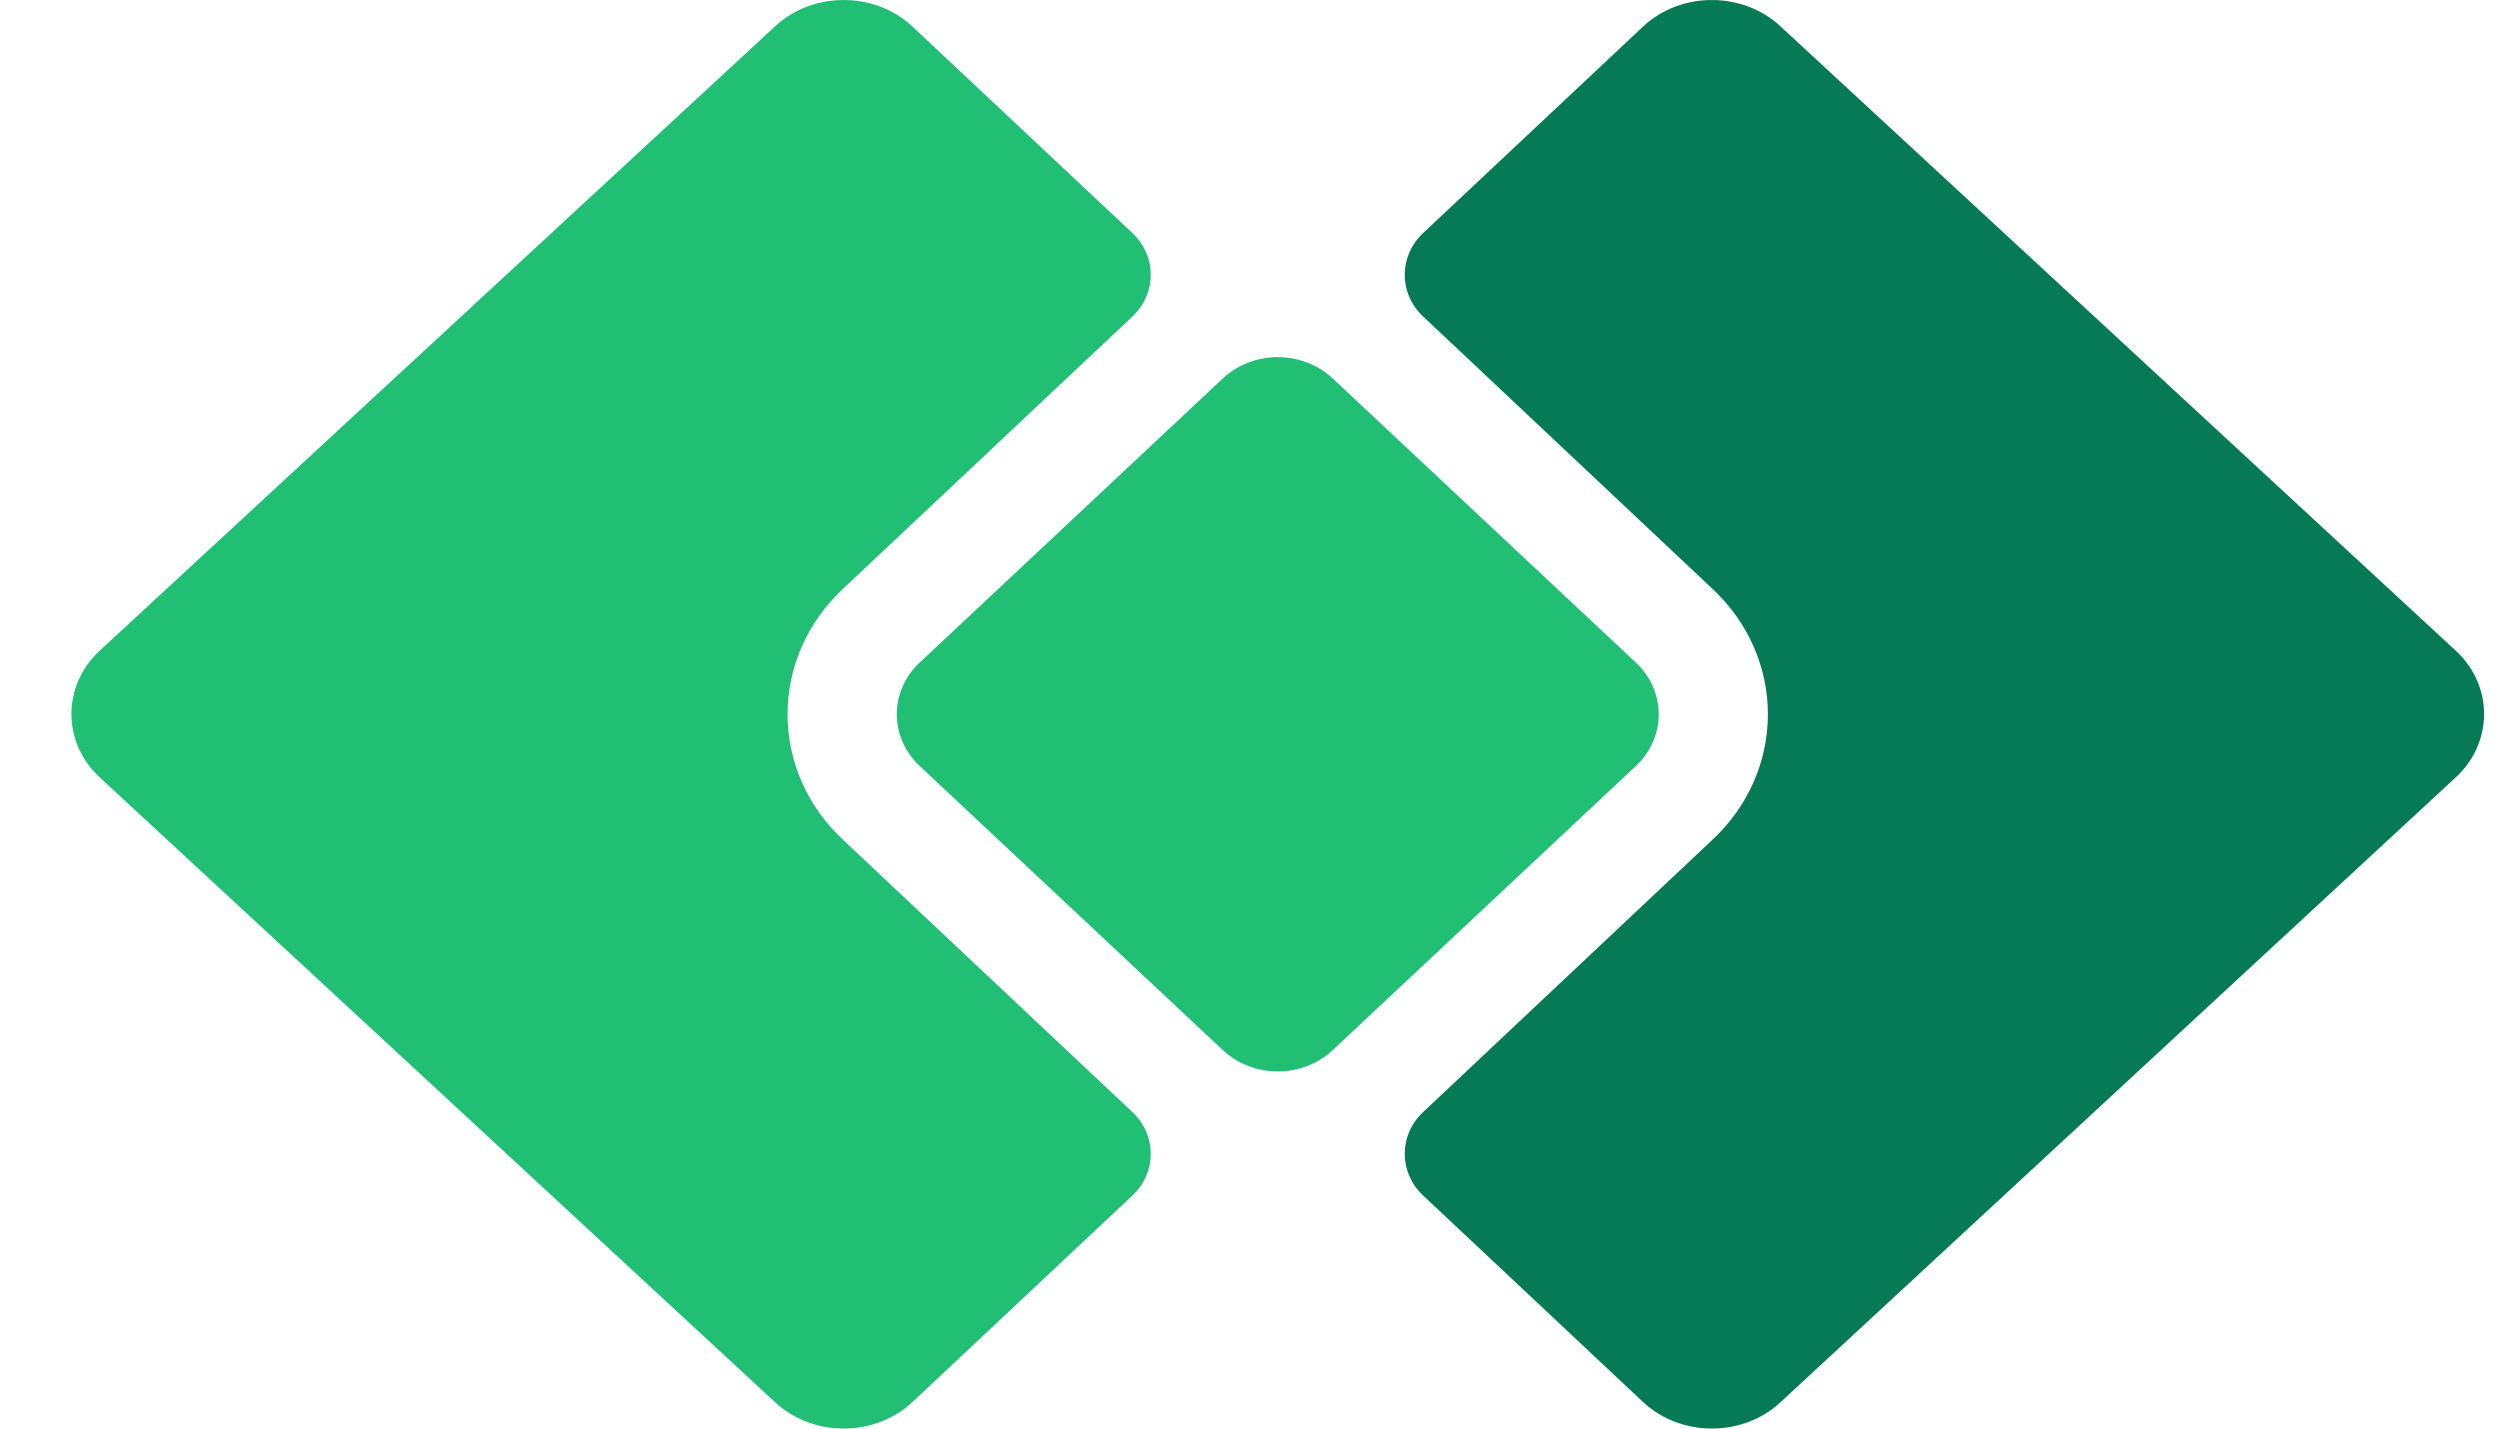 <svg xmlns="http://www.w3.org/2000/svg" width="28" height="16" fill="none" viewBox="0 0 28 16"><g clip-path="url(#clip0_2468:23491)"><g clip-path="url(#clip1_2468:23491)"><path fill="#057A55" d="M19.169 9.415L15.938 12.456C15.664 12.714 15.665 13.132 15.939 13.39L18.408 15.708C18.829 16.097 19.517 16.097 19.938 15.708L27.506 8.705C27.927 8.315 27.927 7.679 27.506 7.289L19.938 0.292C19.517 -0.097 18.829 -0.097 18.408 0.292L15.939 2.61C15.665 2.868 15.664 3.286 15.938 3.544L19.169 6.585C20.011 7.363 20.011 8.637 19.169 9.415Z"/><path fill="#21BF73" d="M9.452 9.415L12.684 12.456C12.957 12.714 12.957 13.132 12.683 13.39L10.214 15.708C9.793 16.097 9.105 16.097 8.684 15.708L1.115 8.705C0.695 8.315 0.695 7.679 1.115 7.289L8.684 0.292C9.105 -0.097 9.793 -0.097 10.214 0.292L12.683 2.61C12.957 2.868 12.957 3.286 12.684 3.544L9.452 6.585C8.61 7.363 8.61 8.637 9.452 9.415Z"/><path fill="#21BF73" d="M10.3 8.579C9.959 8.259 9.959 7.741 10.3 7.421L13.694 4.24C14.035 3.92 14.587 3.92 14.928 4.24L18.322 7.421C18.663 7.741 18.663 8.259 18.322 8.579L14.928 11.76C14.587 12.08 14.035 12.08 13.694 11.76L10.3 8.579Z"/></g></g><defs><clipPath id="clip0_2468:23491"><rect width="27.2" height="16" fill="#fff" transform="translate(0.8)"/></clipPath><clipPath id="clip1_2468:23491"><rect width="27.2" height="16" fill="#fff" transform="translate(0.8)"/></clipPath></defs></svg>